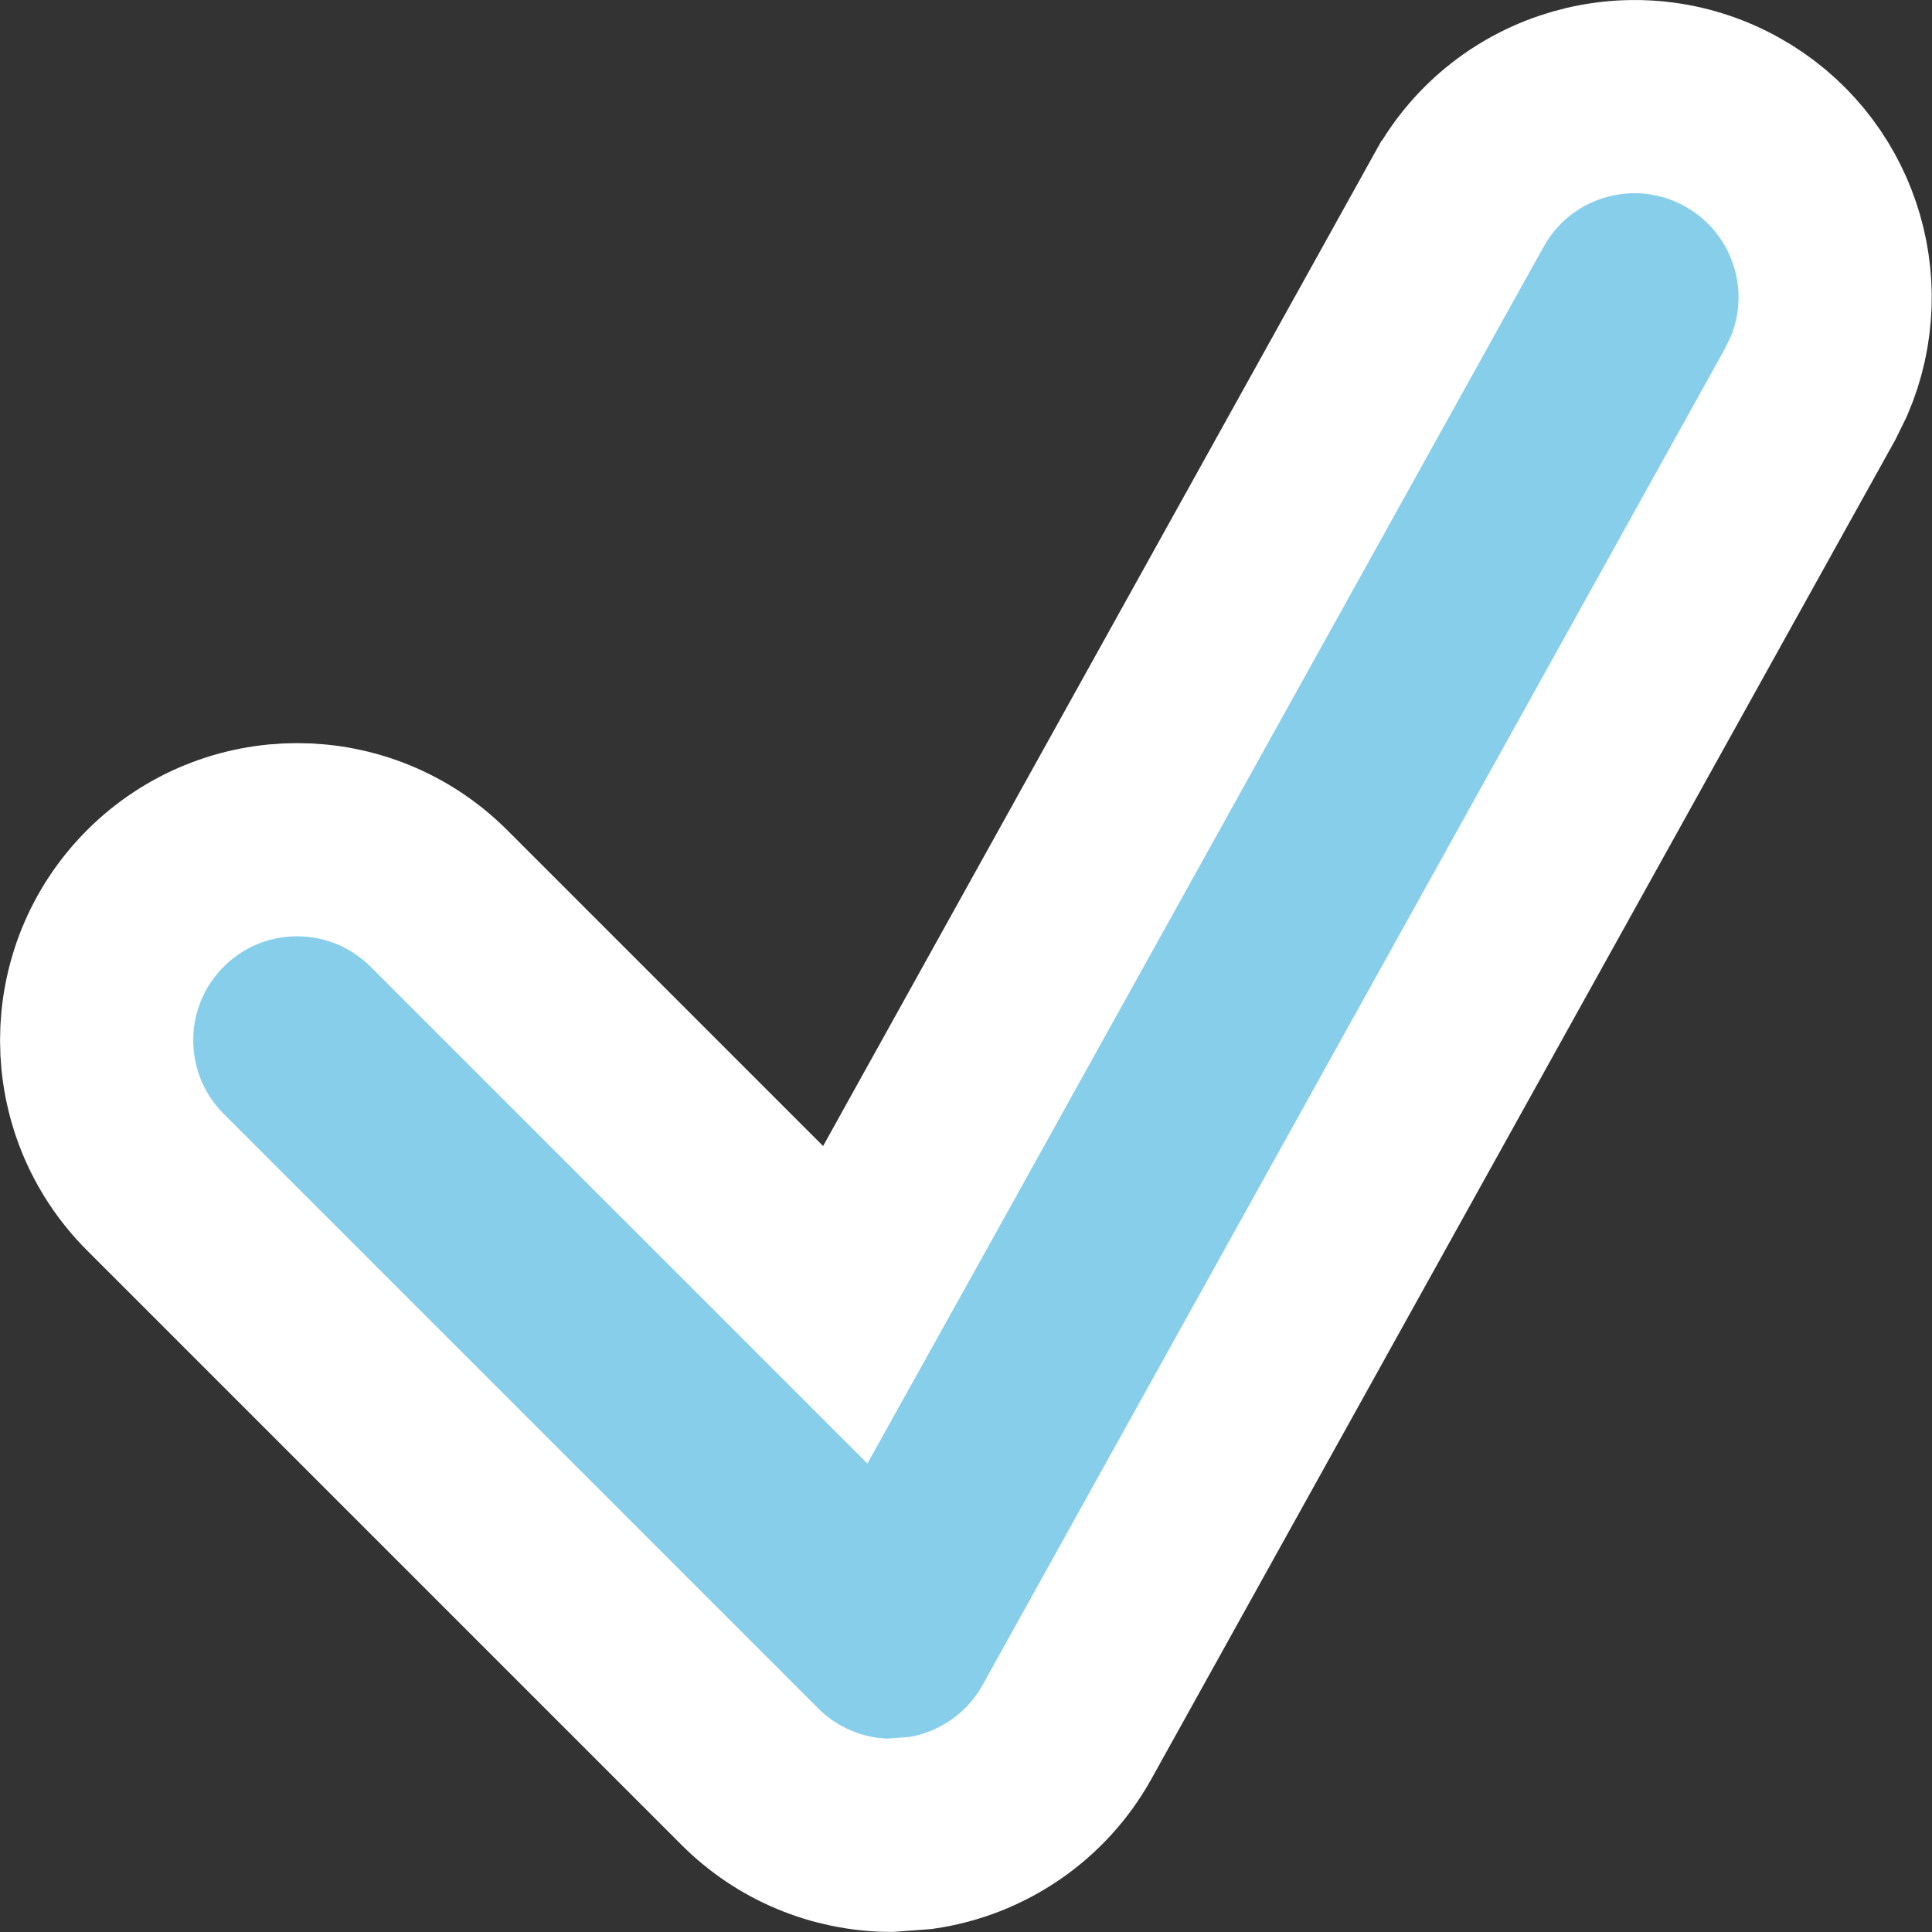 <svg width="20" height="20" viewBox="0 0 20 20" fill="none" xmlns="http://www.w3.org/2000/svg">
<rect x="0" y="0" width="20" height="20" fill="#333333" stroke="none"/>
<path d="M15.106 2.068C15.662 1.067 16.926 0.704 17.93 1.263C18.869 1.786 19.245 2.928 18.829 3.896L18.735 4.087L11.044 17.932C10.73 18.496 10.171 18.88 9.532 18.975L9.209 18.999C8.671 18.994 8.149 18.779 7.762 18.391L1.608 12.237C0.798 11.426 0.798 10.112 1.608 9.301C2.419 8.49 3.733 8.49 4.544 9.301L8.75 13.507L9.395 12.349L15.105 2.069L15.106 2.068Z" fill="#87CEEB" stroke="white" stroke-width="2"/>
</svg>
